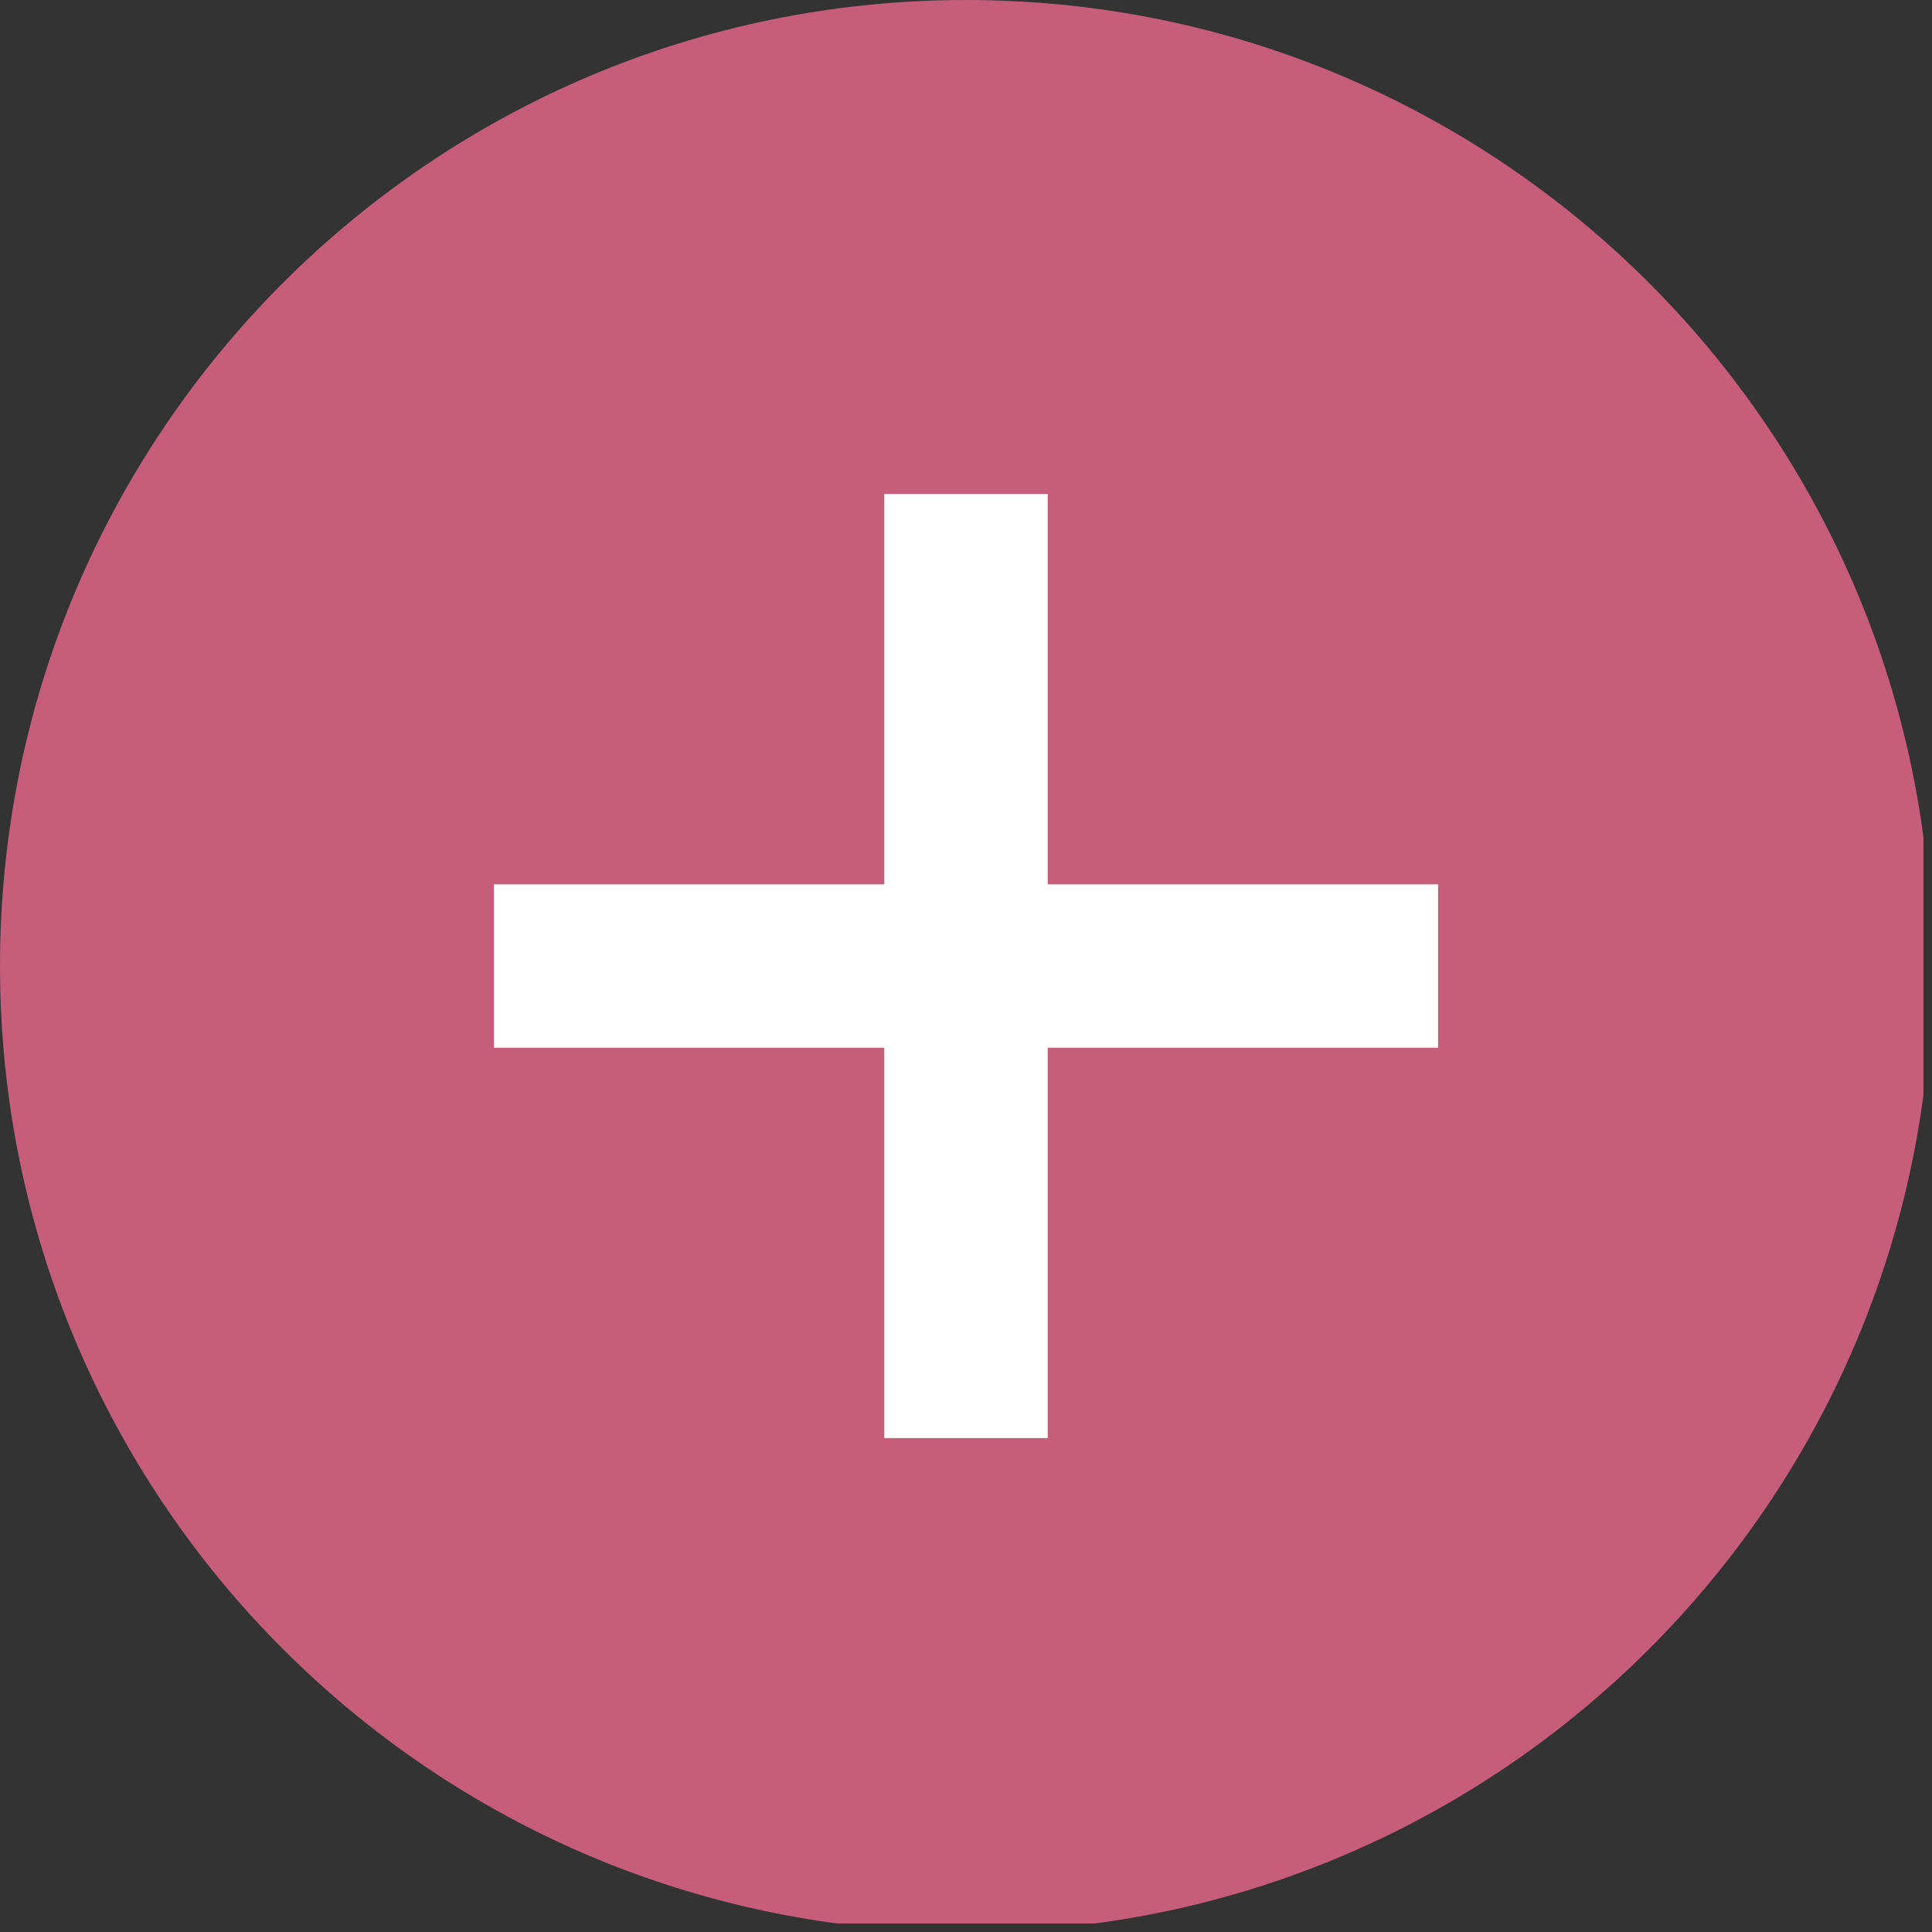 <svg xmlns="http://www.w3.org/2000/svg" xmlns:xlink="http://www.w3.org/1999/xlink" width="150" zoomAndPan="magnify" viewBox="0 0 112.5 112.5" height="150" preserveAspectRatio="xMidYMid meet" version="1.0"><rect x="0" y="0" width="112.5" height="112.5" fill="#333333" stroke="none"/><defs><clipPath id="id1"><path d="M 0 0 L 112.004 0 L 112.004 112.004 L 0 112.004 Z M 0 0 " clip-rule="nonzero"/></clipPath></defs><g clip-path="url(#id1)"><path fill="rgb(77.649%, 36.469%, 48.239%)" d="M 112.5 56.25 C 112.5 87.316 87.316 112.5 56.25 112.5 C 25.184 112.5 0 87.316 0 56.25 C 0 25.184 25.184 0 56.25 0 C 87.316 0 112.5 25.184 112.5 56.25 " fill-opacity="1" fill-rule="nonzero"/></g><path fill="rgb(100%, 100%, 100%)" d="M 83.738 51.496 L 61.008 51.496 L 61.008 28.766 L 51.492 28.766 L 51.492 51.496 L 28.762 51.496 L 28.762 61.008 L 51.492 61.008 L 51.492 83.738 L 61.008 83.738 L 61.008 61.008 L 83.738 61.008 L 83.738 51.496 " fill-opacity="1" fill-rule="nonzero"/></svg>